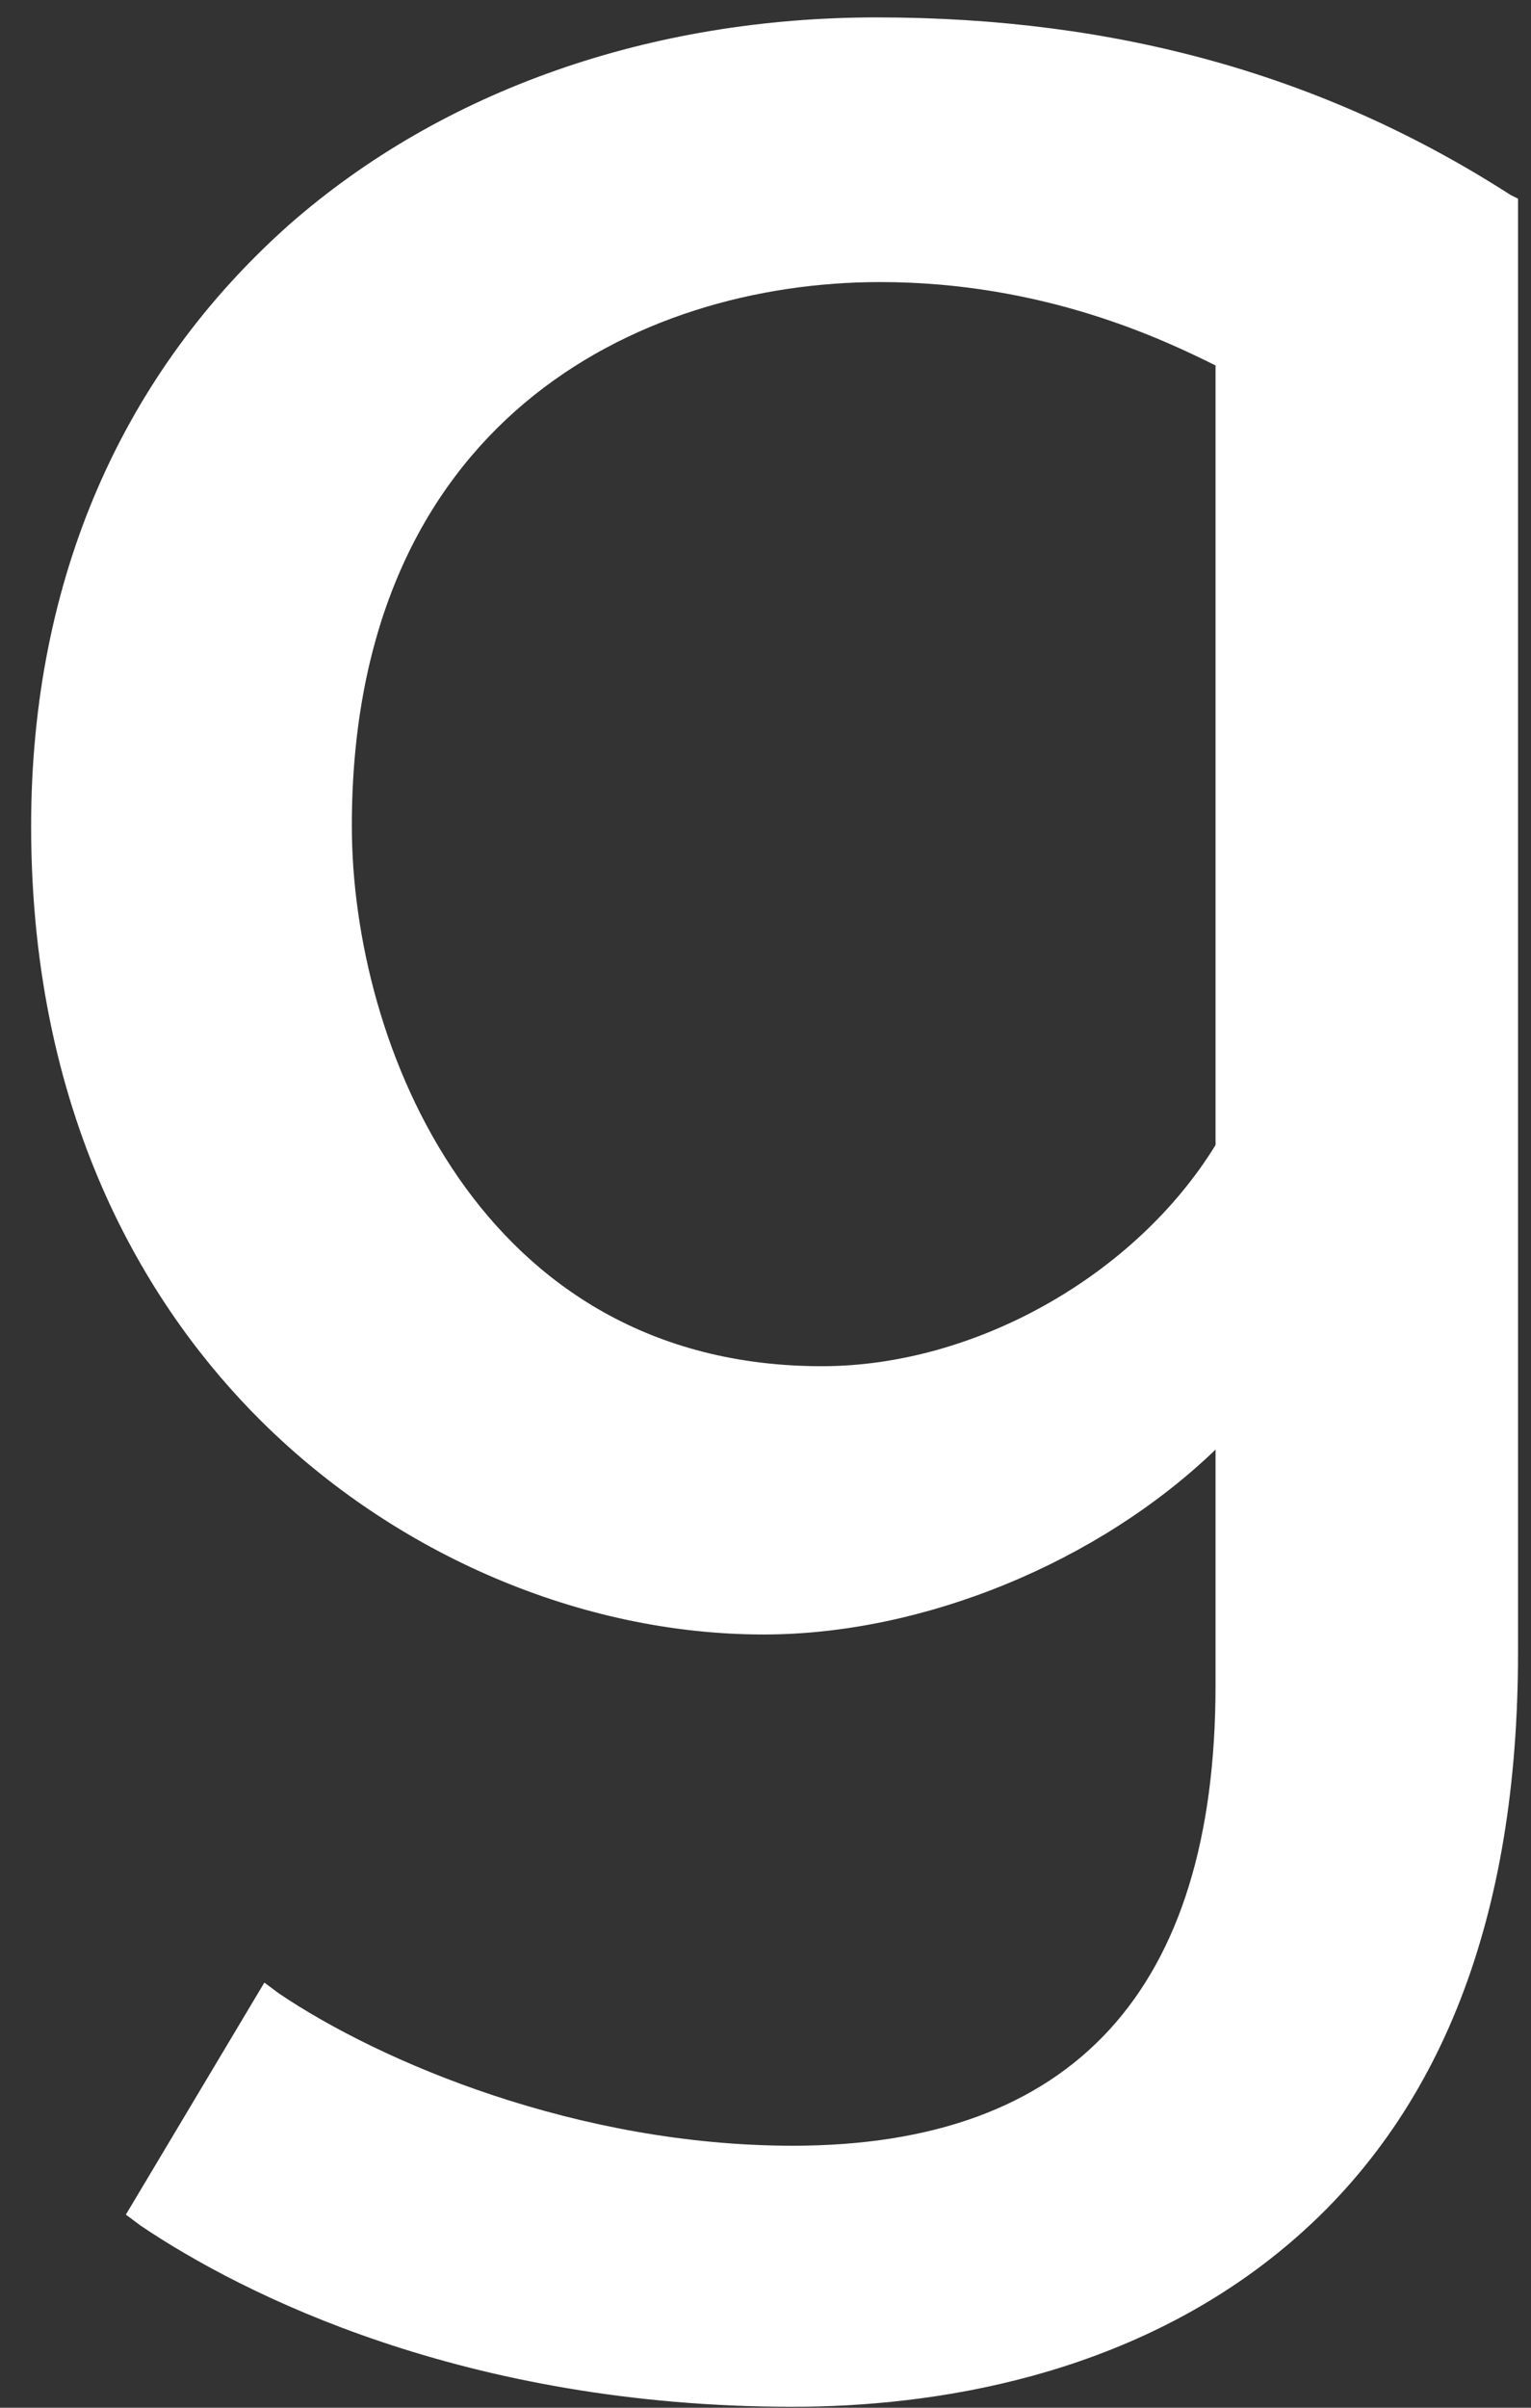 <svg width="42" height="66" viewBox="0 0 42 66" fill="none" xmlns="http://www.w3.org/2000/svg">
<rect x="0" y="0" width="42" height="66" fill="#333333" stroke="none"/>
<path id="Vector" d="M24.048 0.477C17.85 0.477 12.151 2.465 7.952 6.142C3.353 10.217 0.854 15.882 0.854 22.641C0.854 30.89 4.253 36.058 7.152 38.94C10.851 42.618 15.95 44.804 20.949 44.804C25.348 44.804 30.146 42.816 33.346 39.736V46.196C33.346 54.544 29.447 58.818 21.749 58.818C15.85 58.818 10.451 56.532 7.652 54.644L7.252 54.346L3.453 60.706L3.853 61.005C6.652 62.893 12.751 65.974 21.749 65.974C25.548 65.974 30.946 65.179 35.245 61.601C39.544 58.023 41.644 52.557 41.644 45.301V5.446L41.444 5.347C36.345 2.067 30.646 0.477 24.048 0.477ZM33.346 10.018V31.387C31.146 34.965 26.747 37.45 22.548 37.45C13.151 37.45 9.652 28.604 9.652 22.641C9.652 11.608 17.45 7.732 24.148 7.732C28.647 7.732 31.946 9.323 33.346 10.018Z" fill="white"/>
</svg>
